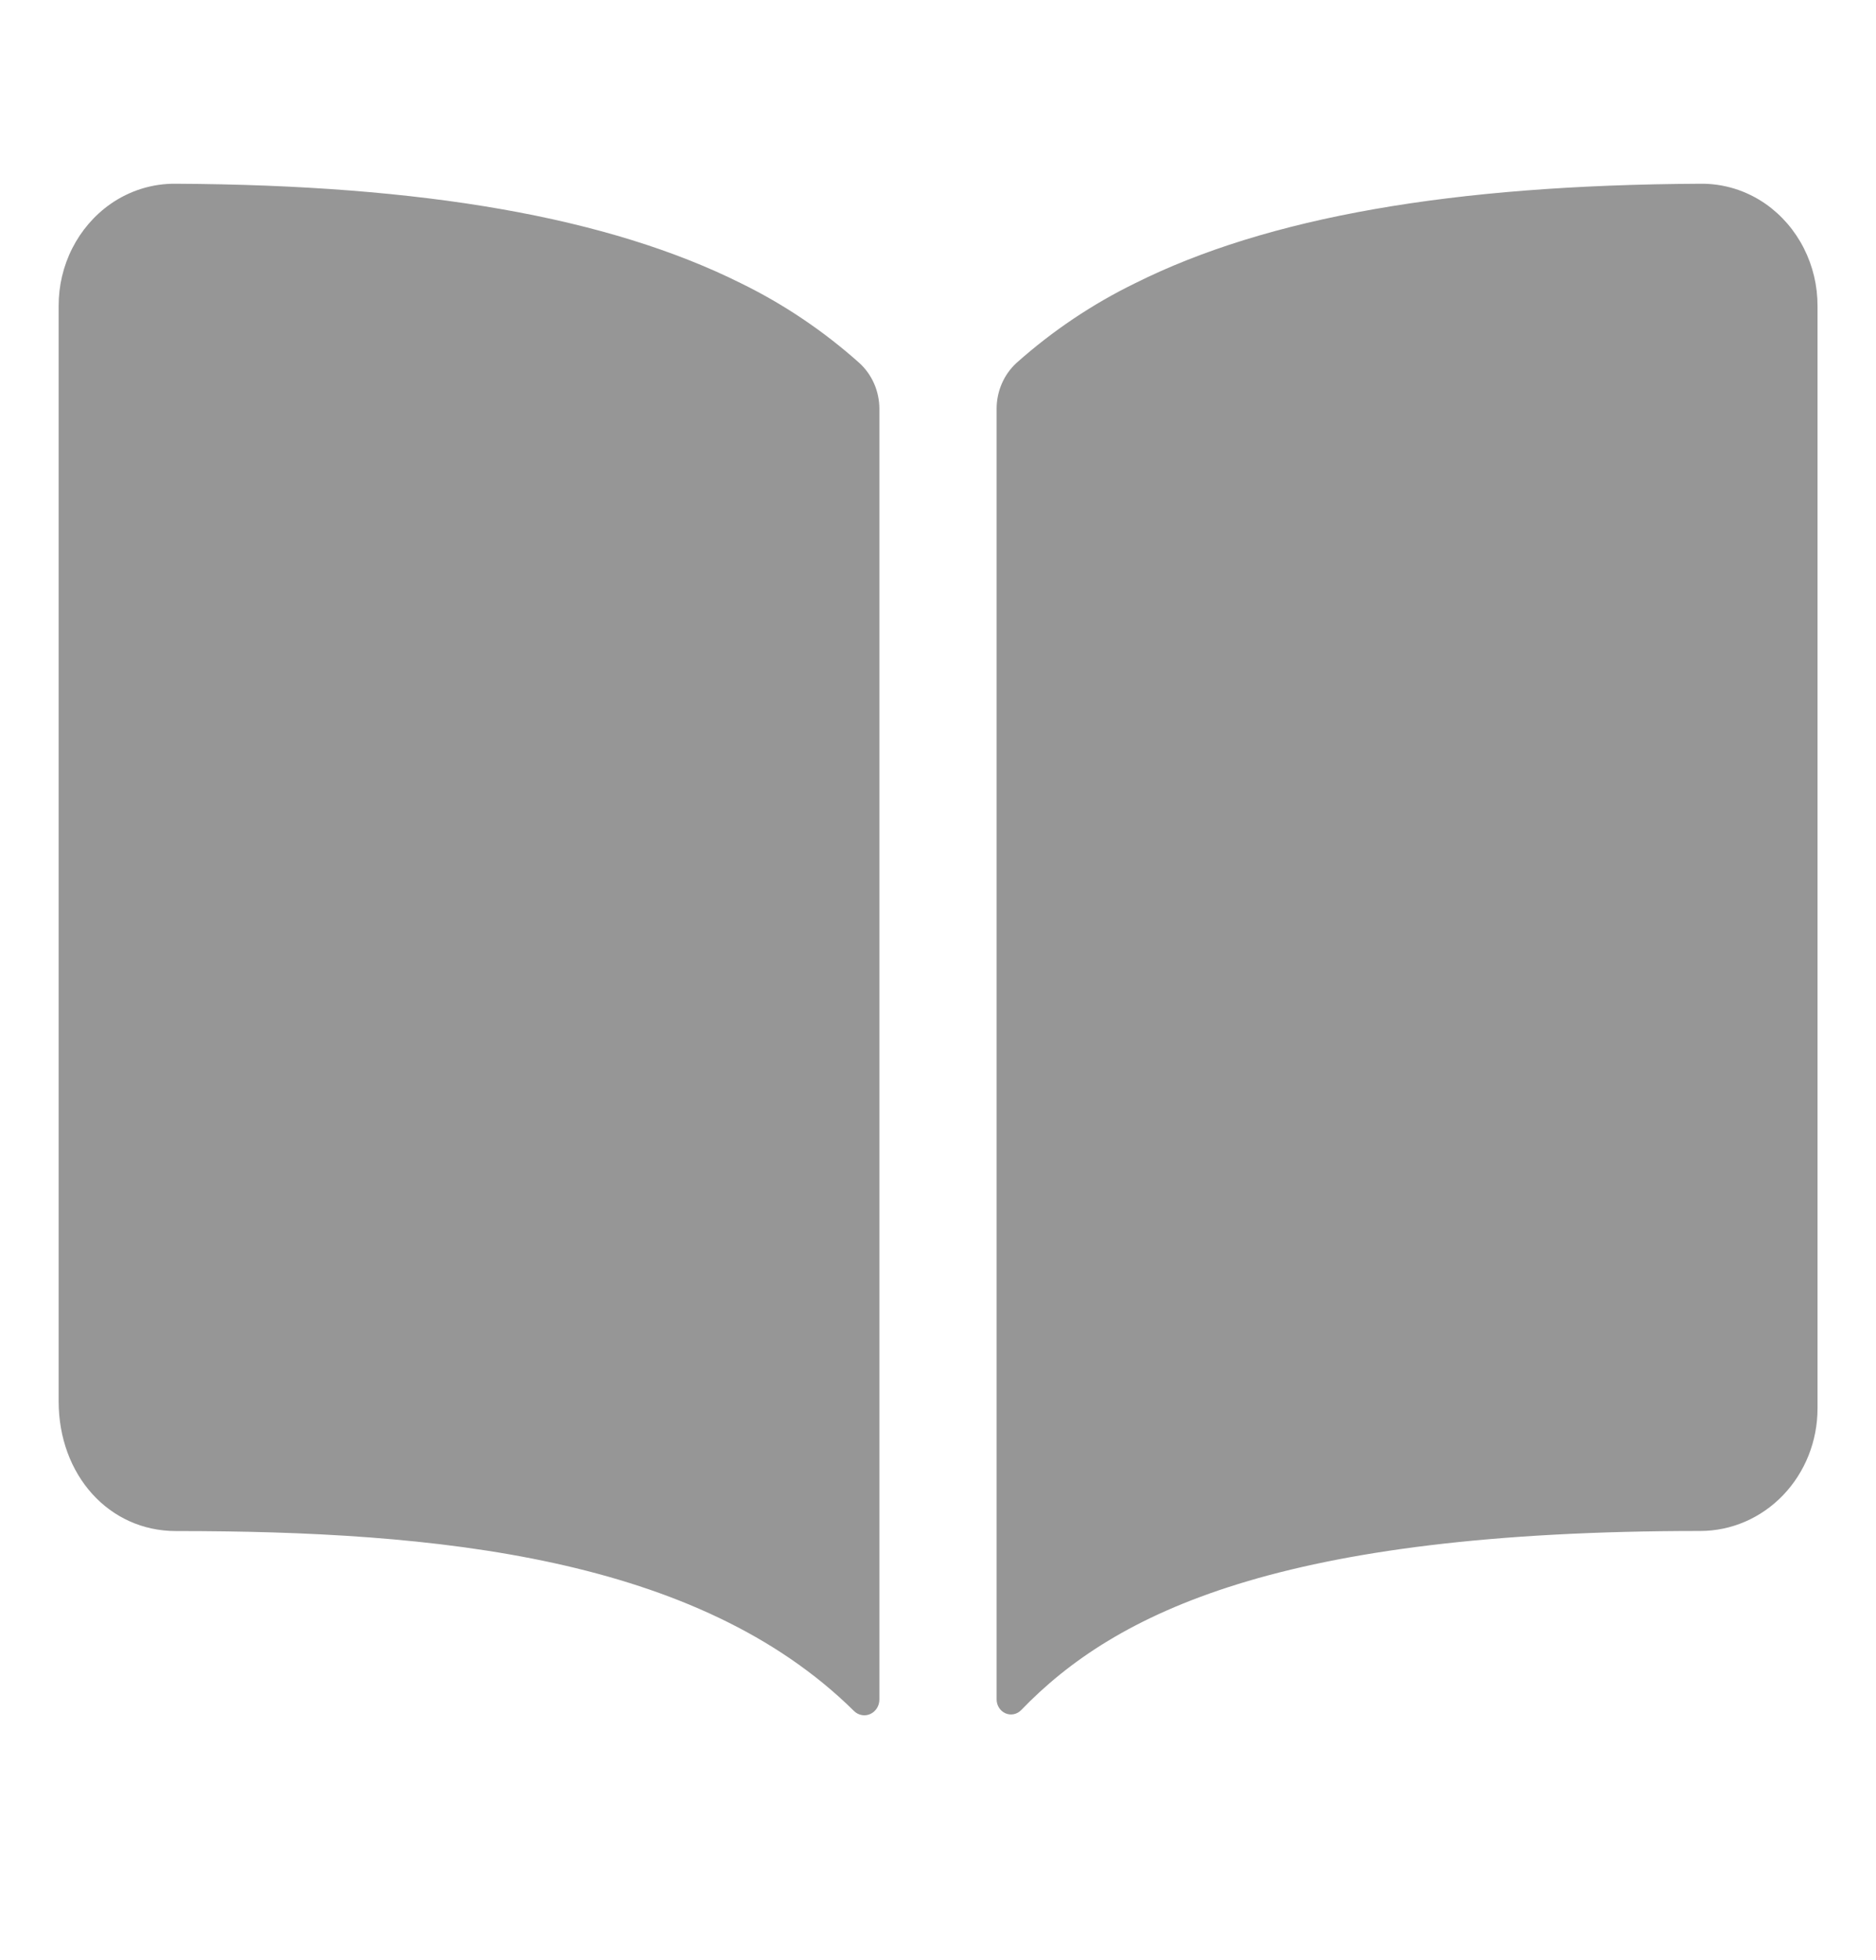 <svg width="90" height="94" viewBox="0 0 90 94" fill="none" xmlns="http://www.w3.org/2000/svg">
<path d="M35.55 13.586C29.199 10.419 20.322 8.868 8.438 8.812C7.317 8.797 6.218 9.138 5.288 9.791C4.524 10.33 3.899 11.057 3.467 11.908C3.036 12.758 2.811 13.706 2.813 14.669V67.195C2.813 70.746 5.231 73.425 8.438 73.425C20.93 73.425 33.462 74.644 40.968 82.053C41.07 82.155 41.199 82.223 41.339 82.249C41.478 82.275 41.622 82.258 41.752 82.199C41.882 82.14 41.992 82.043 42.07 81.919C42.147 81.795 42.188 81.651 42.188 81.503V19.611C42.188 19.194 42.102 18.781 41.937 18.401C41.771 18.021 41.529 17.683 41.228 17.408C39.508 15.873 37.599 14.587 35.55 13.586ZM84.713 9.785C83.782 9.134 82.683 8.795 81.562 8.812C69.678 8.868 60.801 10.412 54.45 13.586C52.401 14.586 50.491 15.869 48.77 17.401C48.47 17.675 48.228 18.014 48.063 18.394C47.898 18.774 47.812 19.187 47.812 19.604V81.499C47.812 81.641 47.852 81.78 47.928 81.898C48.003 82.017 48.11 82.109 48.236 82.165C48.361 82.22 48.499 82.235 48.633 82.208C48.766 82.182 48.889 82.114 48.987 82.015C53.499 77.333 61.418 73.419 81.57 73.421C83.061 73.421 84.492 72.802 85.547 71.7C86.602 70.598 87.195 69.104 87.195 67.546V14.671C87.197 13.706 86.971 12.756 86.538 11.904C86.106 11.052 85.478 10.324 84.713 9.785Z" fill="#969696"/>
</svg>
